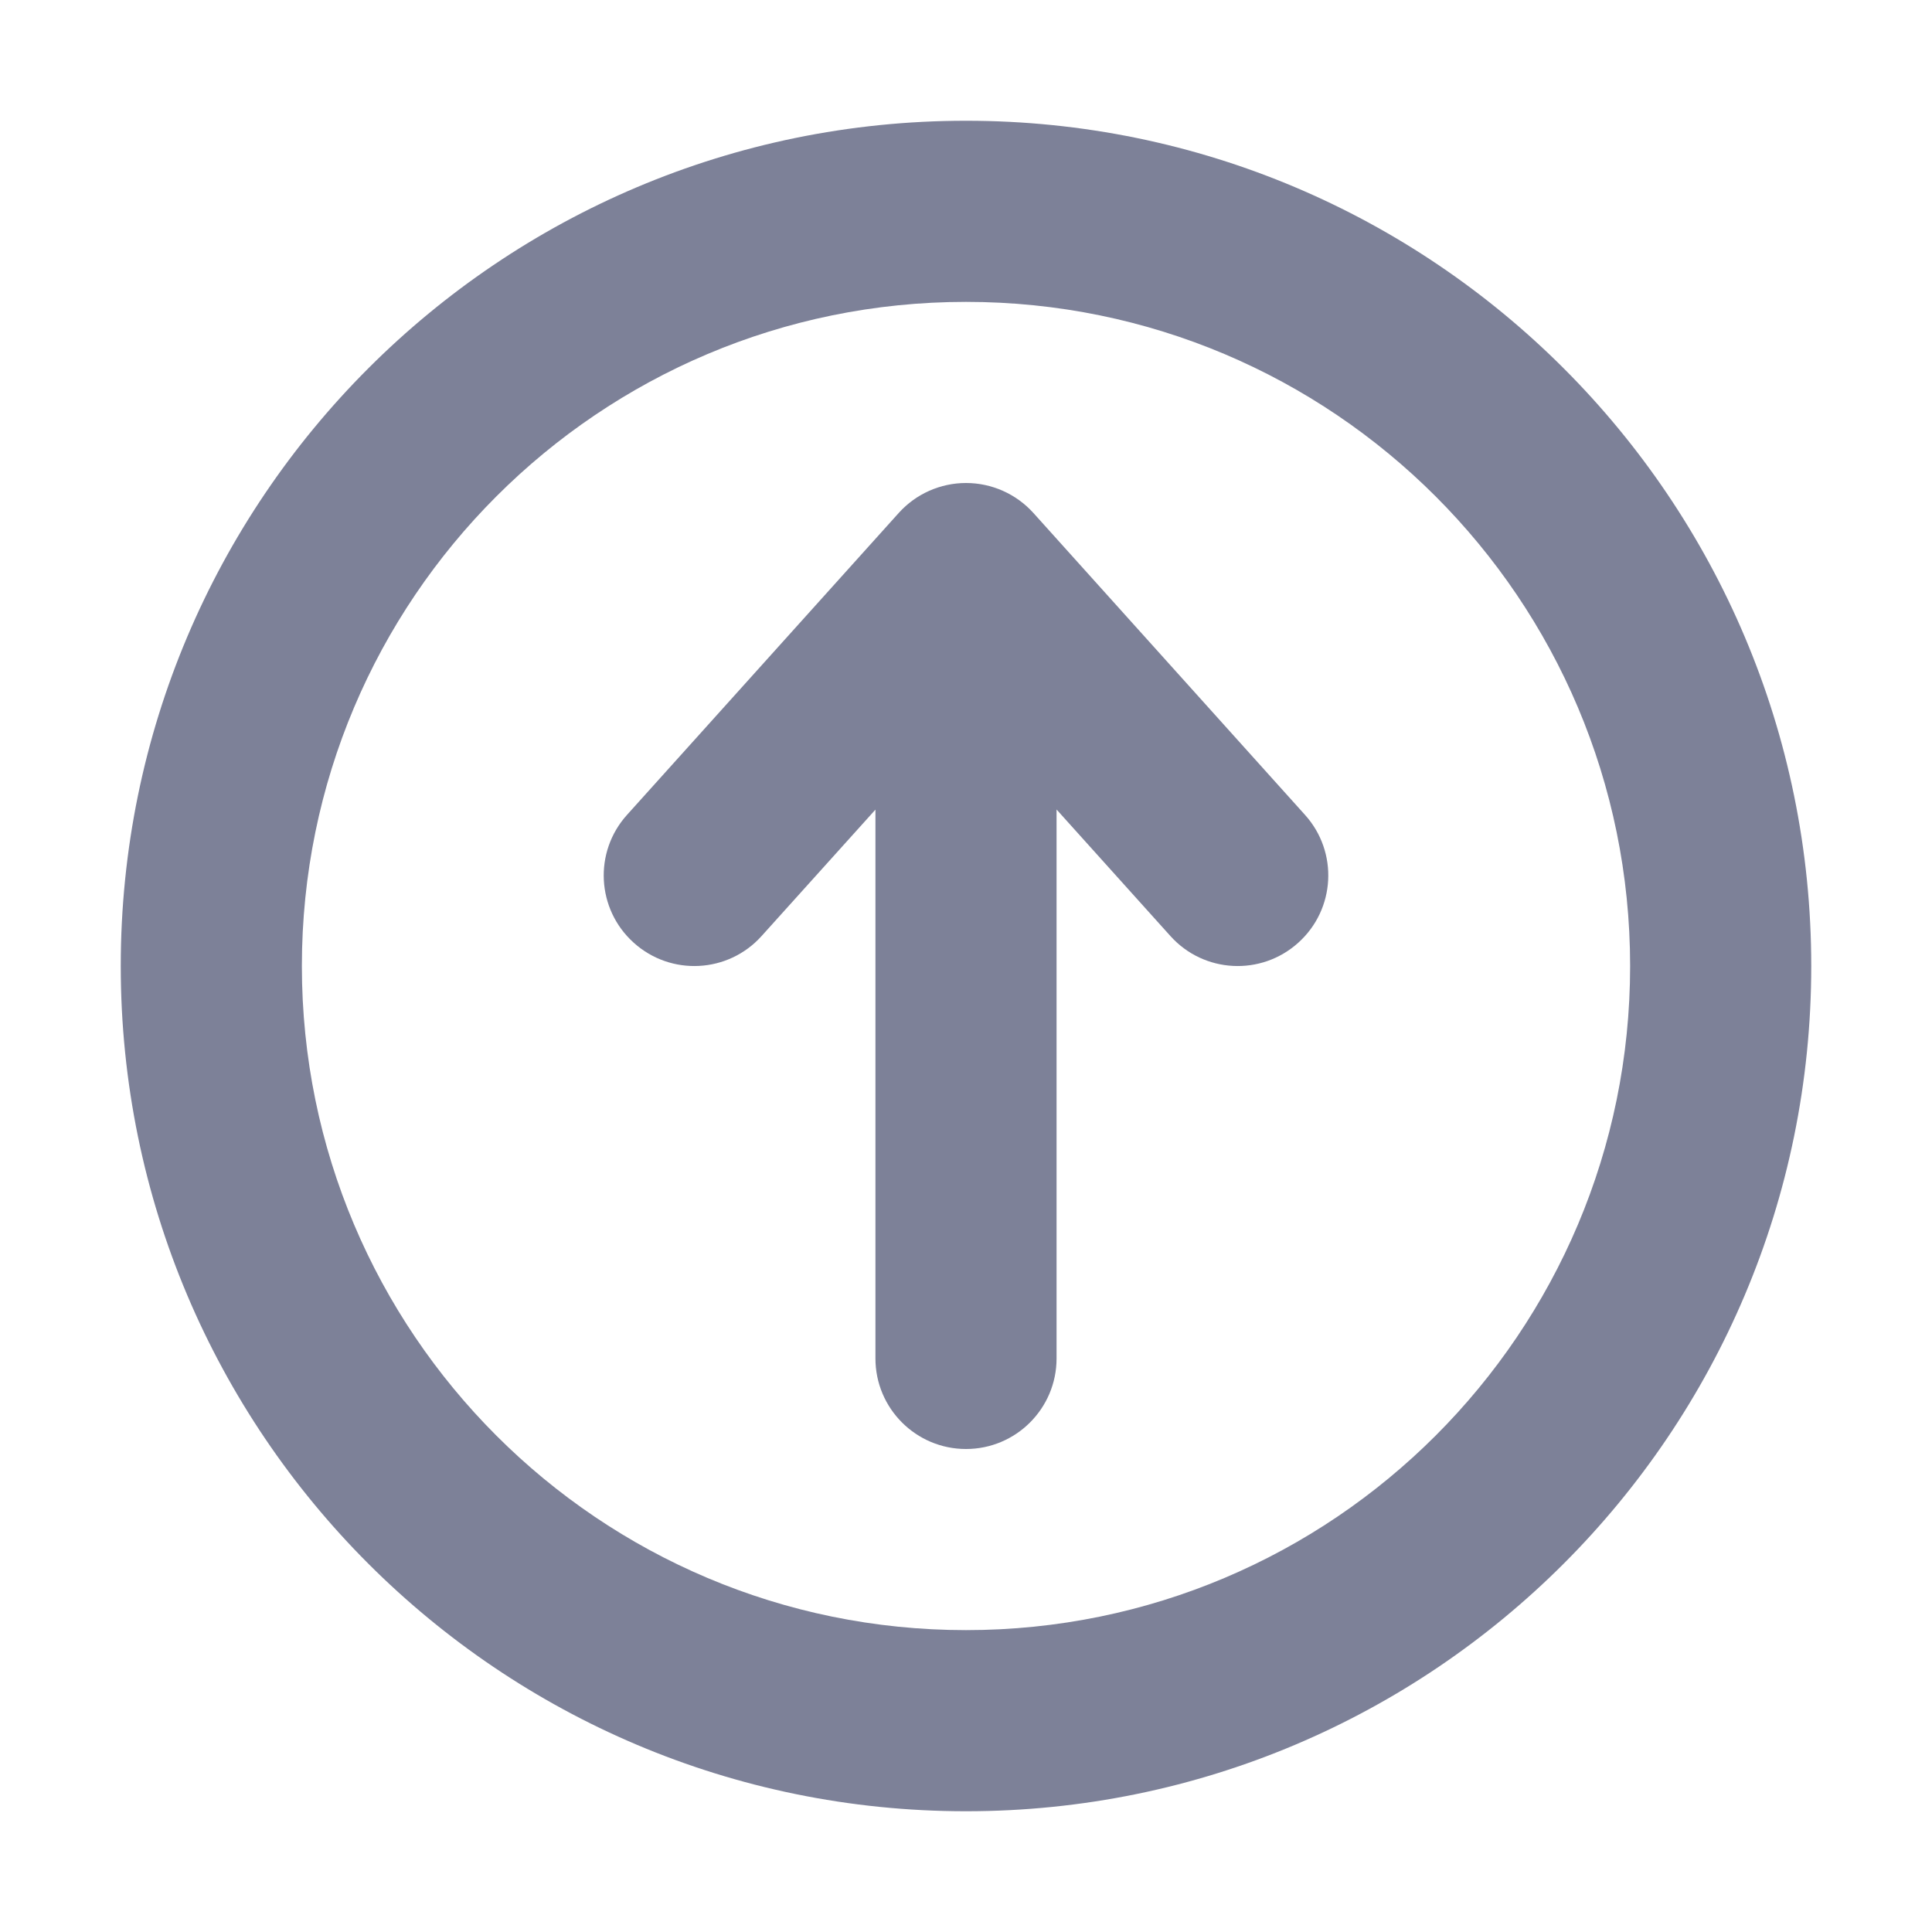 <svg width="16" height="16" viewBox="0 0 16 16" fill="none" xmlns="http://www.w3.org/2000/svg">
<path d="M7.25 6.705L6.307 7.752C6.03 8.06 5.556 8.085 5.248 7.807C4.94 7.53 4.915 7.056 5.193 6.748L7.443 4.248C7.585 4.09 7.788 4 8 4C8.213 4 8.415 4.09 8.558 4.248L10.807 6.748C11.085 7.056 11.06 7.53 10.752 7.807C10.444 8.085 9.97 8.06 9.693 7.752L8.75 6.704L8.75 11.25C8.75 11.664 8.414 12 8 12C7.586 12 7.25 11.664 7.25 11.25L7.25 6.705Z" fill="#7D8198"/>
<path fill-rule="evenodd" clip-rule="evenodd" d="M8 1C11.866 1 15 4.134 15 8C15 11.866 11.866 15 8 15C4.134 15 1 11.866 1 8C1 4.134 4.134 1 8 1ZM13.5 8C13.5 4.962 11.038 2.5 8 2.5C4.962 2.5 2.5 4.962 2.5 8C2.5 11.038 4.962 13.5 8 13.5C11.038 13.5 13.5 11.038 13.5 8Z" fill="#7D8198"/>
</svg>
